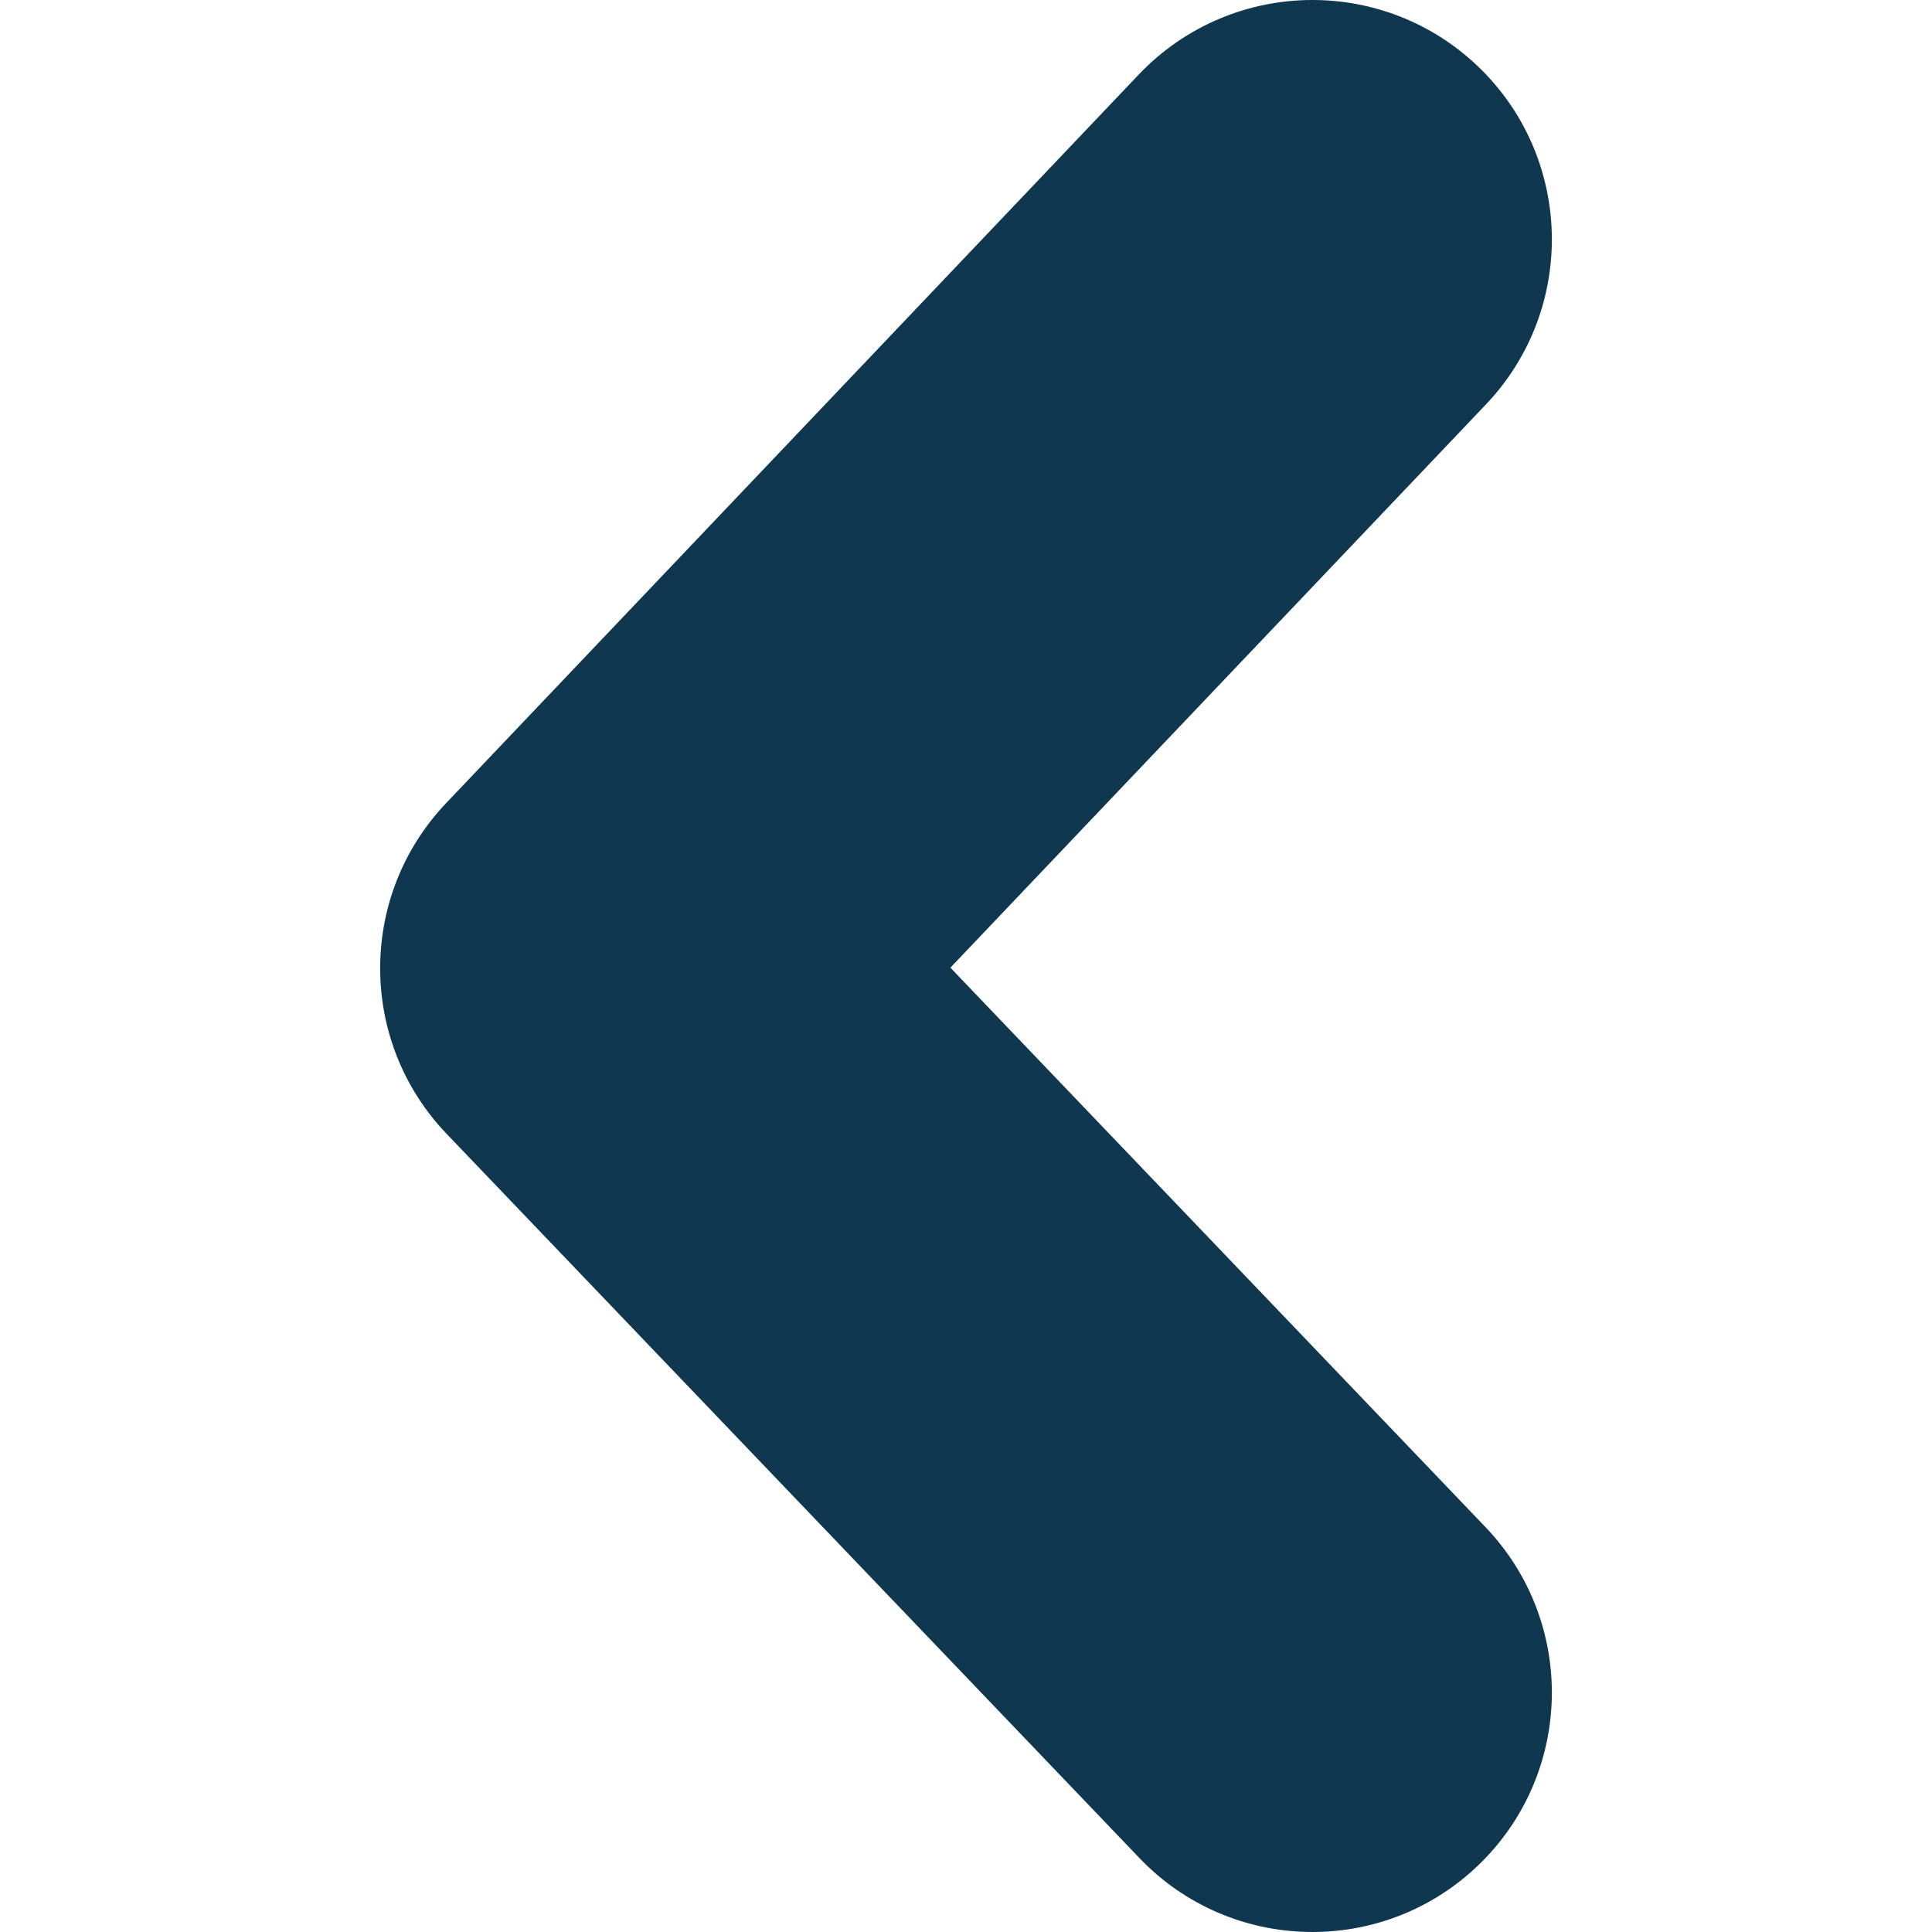 <?xml version="1.0" encoding="utf-8"?>
<!-- Generator: Adobe Illustrator 16.0.0, SVG Export Plug-In . SVG Version: 6.00 Build 0)  -->
<!DOCTYPE svg PUBLIC "-//W3C//DTD SVG 1.1//EN" "http://www.w3.org/Graphics/SVG/1.1/DTD/svg11.dtd">
<svg version="1.1" id="Calque_1" xmlns="http://www.w3.org/2000/svg" xmlns:xlink="http://www.w3.org/1999/xlink" x="0px" y="0px"
	 width="512px" height="512px" viewBox="0 0 512 512" enable-background="new 0 0 512 512" xml:space="preserve">
<path fill="#0f3750" d="M347.821-0.002c15.71,0,31.431,5.797,43.713,17.456c25.389,24.143,26.401,64.306,2.27,89.706
	l-141.94,149.283l141.796,148.249c24.22,25.311,23.33,65.475-1.991,89.706c-25.334,24.231-65.486,23.33-89.706-1.991
	l-183.628-191.95c-23.408-24.477-23.453-63.026-0.145-87.581L301.807,19.724C314.301,6.629,331.021-0.002,347.821-0.002z"/>
</svg>
